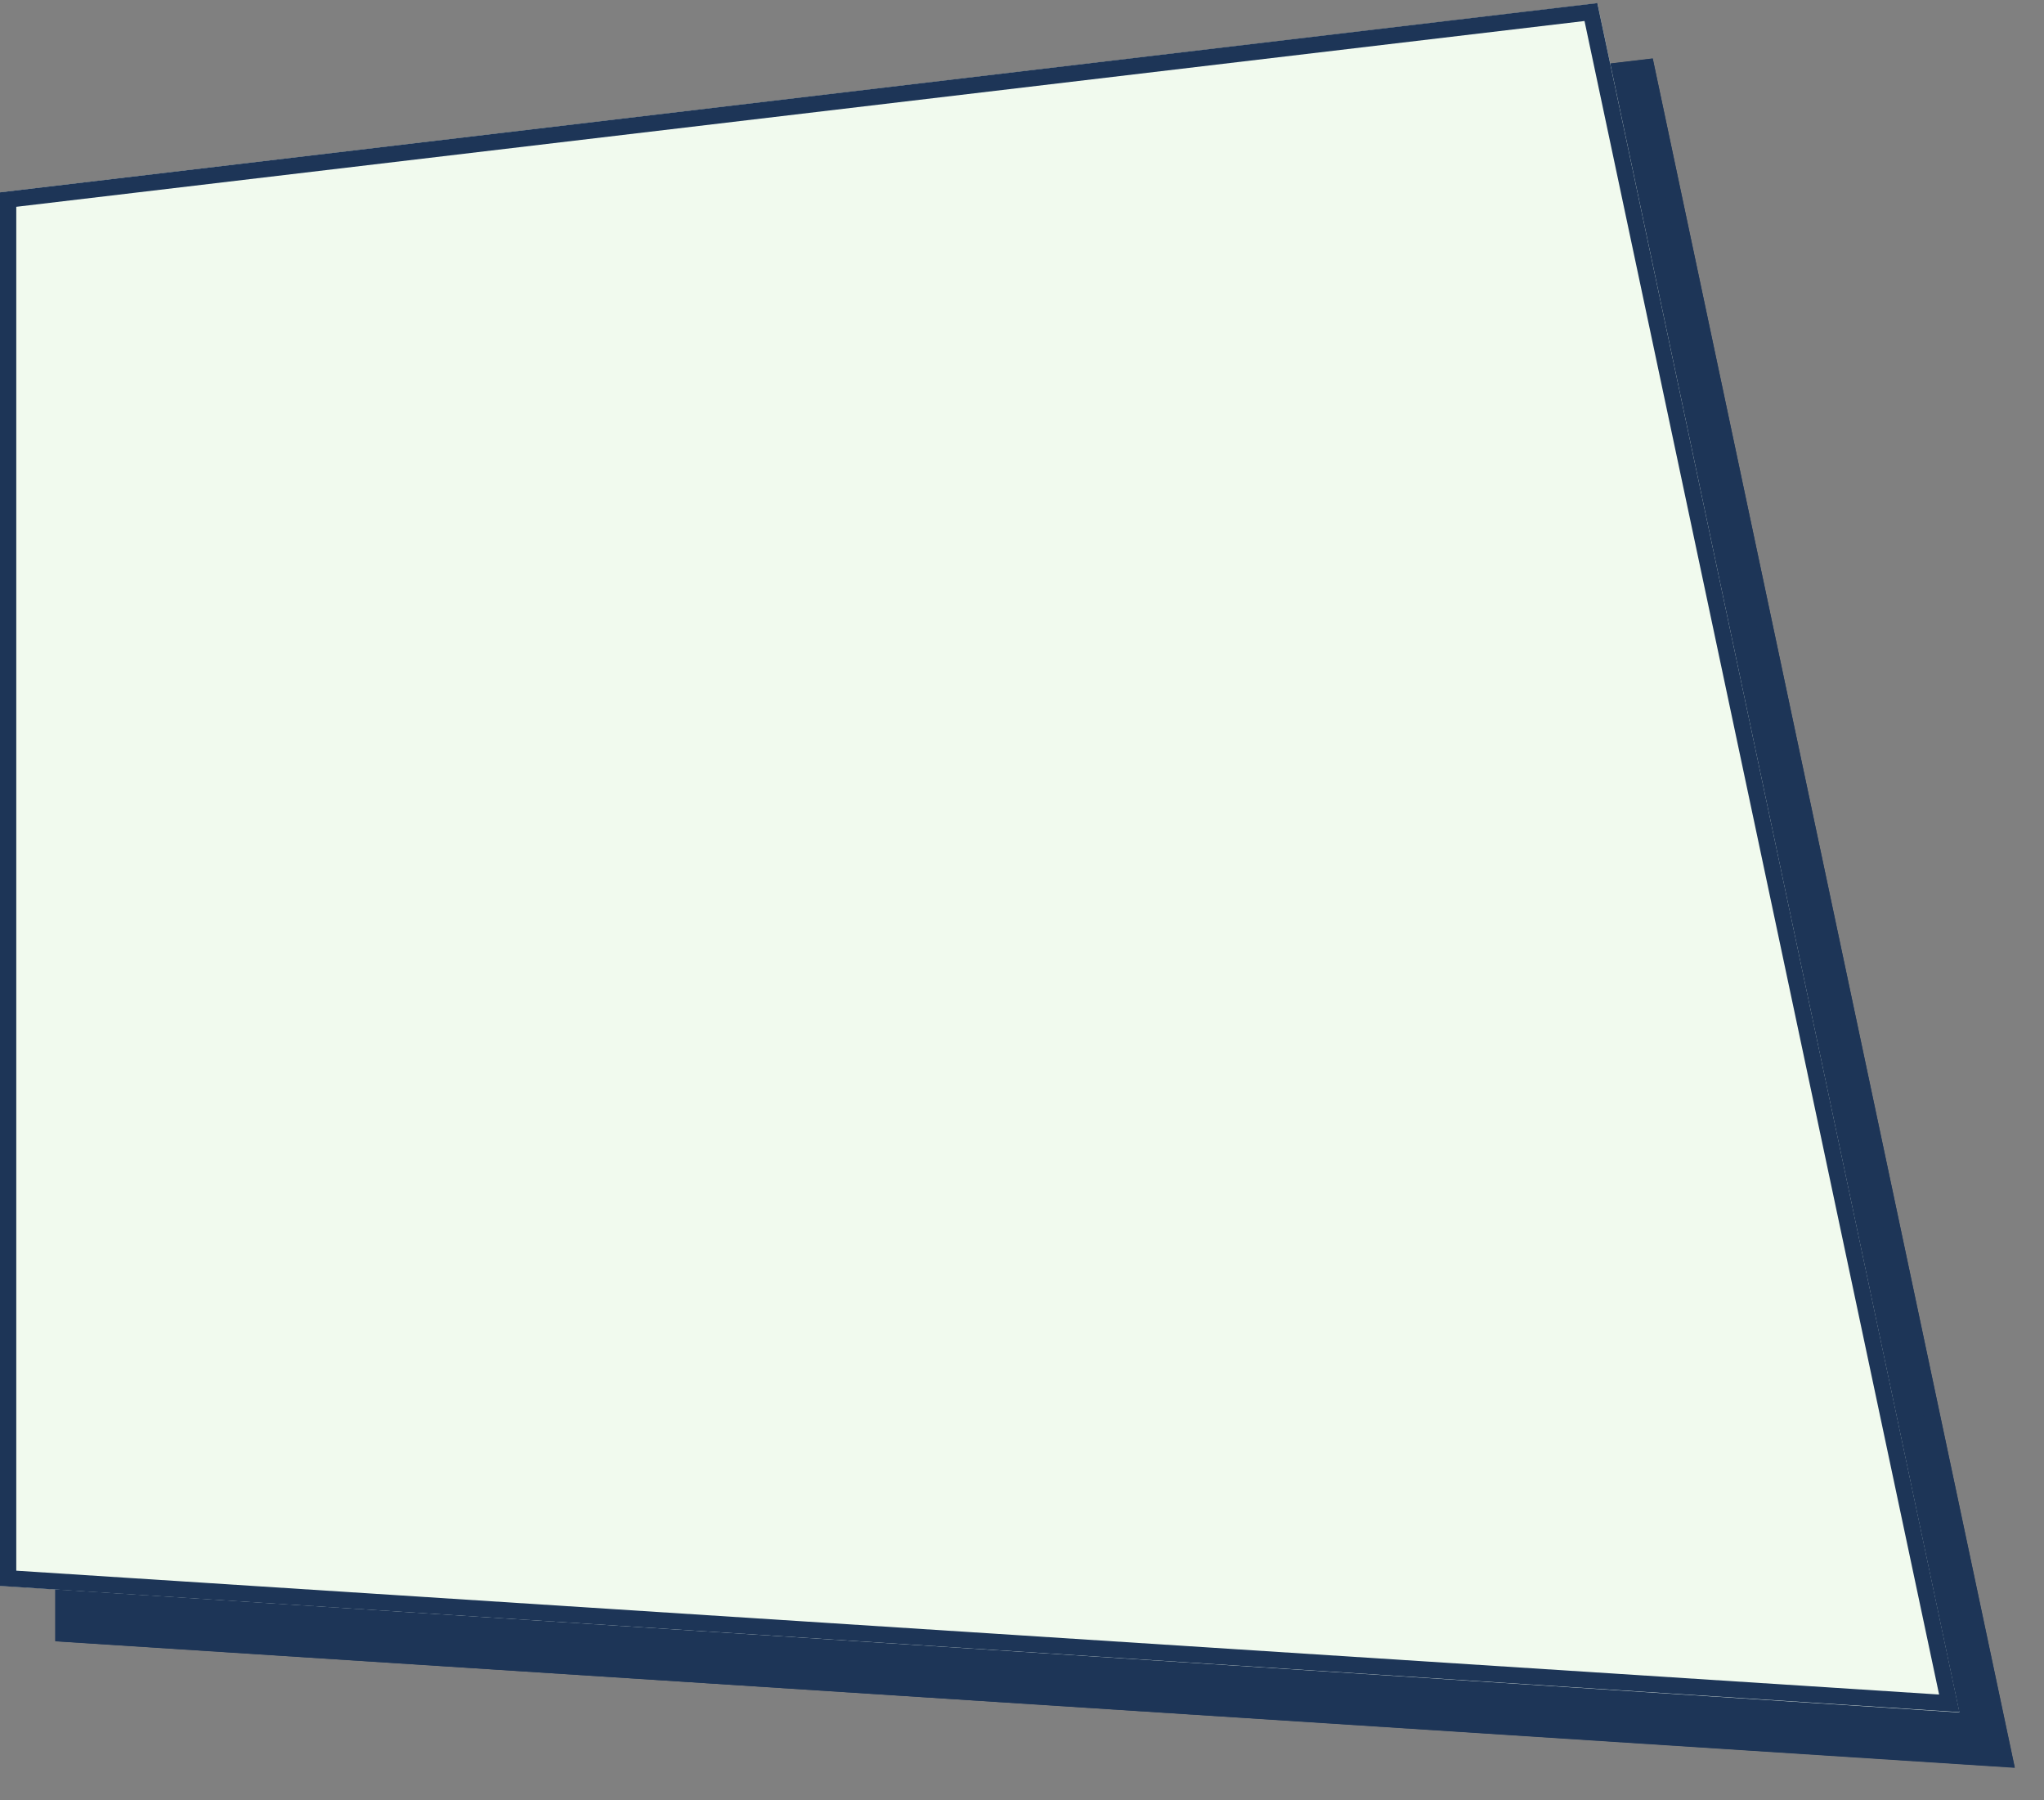 <?xml version="1.0" encoding="utf-8"?>
<!-- Generator: Adobe Illustrator 24.1.3, SVG Export Plug-In . SVG Version: 6.00 Build 0)  -->
<svg version="1.1" id="Layer_1" xmlns="http://www.w3.org/2000/svg" xmlns:xlink="http://www.w3.org/1999/xlink" x="0px" y="0px"
	 viewBox="0 0 628 552.9" style="enable-background:new 0 0 628 552.9;" xml:space="preserve">
<rect x="0" y="0" width="628" height="552.9" fill="#808080" stroke="none"/>
<style type="text/css">
	.st0{fill:#1D3557;}
	.st1{fill:none;stroke:#1D3557;stroke-width:5;}
	.st2{fill:#F1FAEE;}
</style>
<g>
	<g>
		<path class="st0" d="M17,76.1L507.8,18L619,543L17,504.1V76.1z"/>
		<path class="st1" d="M19.5,501.8V78.3l486.3-57.6l110.1,519.5L19.5,501.8z"/>
	</g>
	<g>
		<g>
			<path class="st2" d="M0,59.1L490.8,1L602,526L0,487.1V59.1z"/>
			<path class="st1" d="M2.5,484.8V61.3L488.8,3.7l110.1,519.5L2.5,484.8z"/>
		</g>
	</g>
</g>
</svg>
